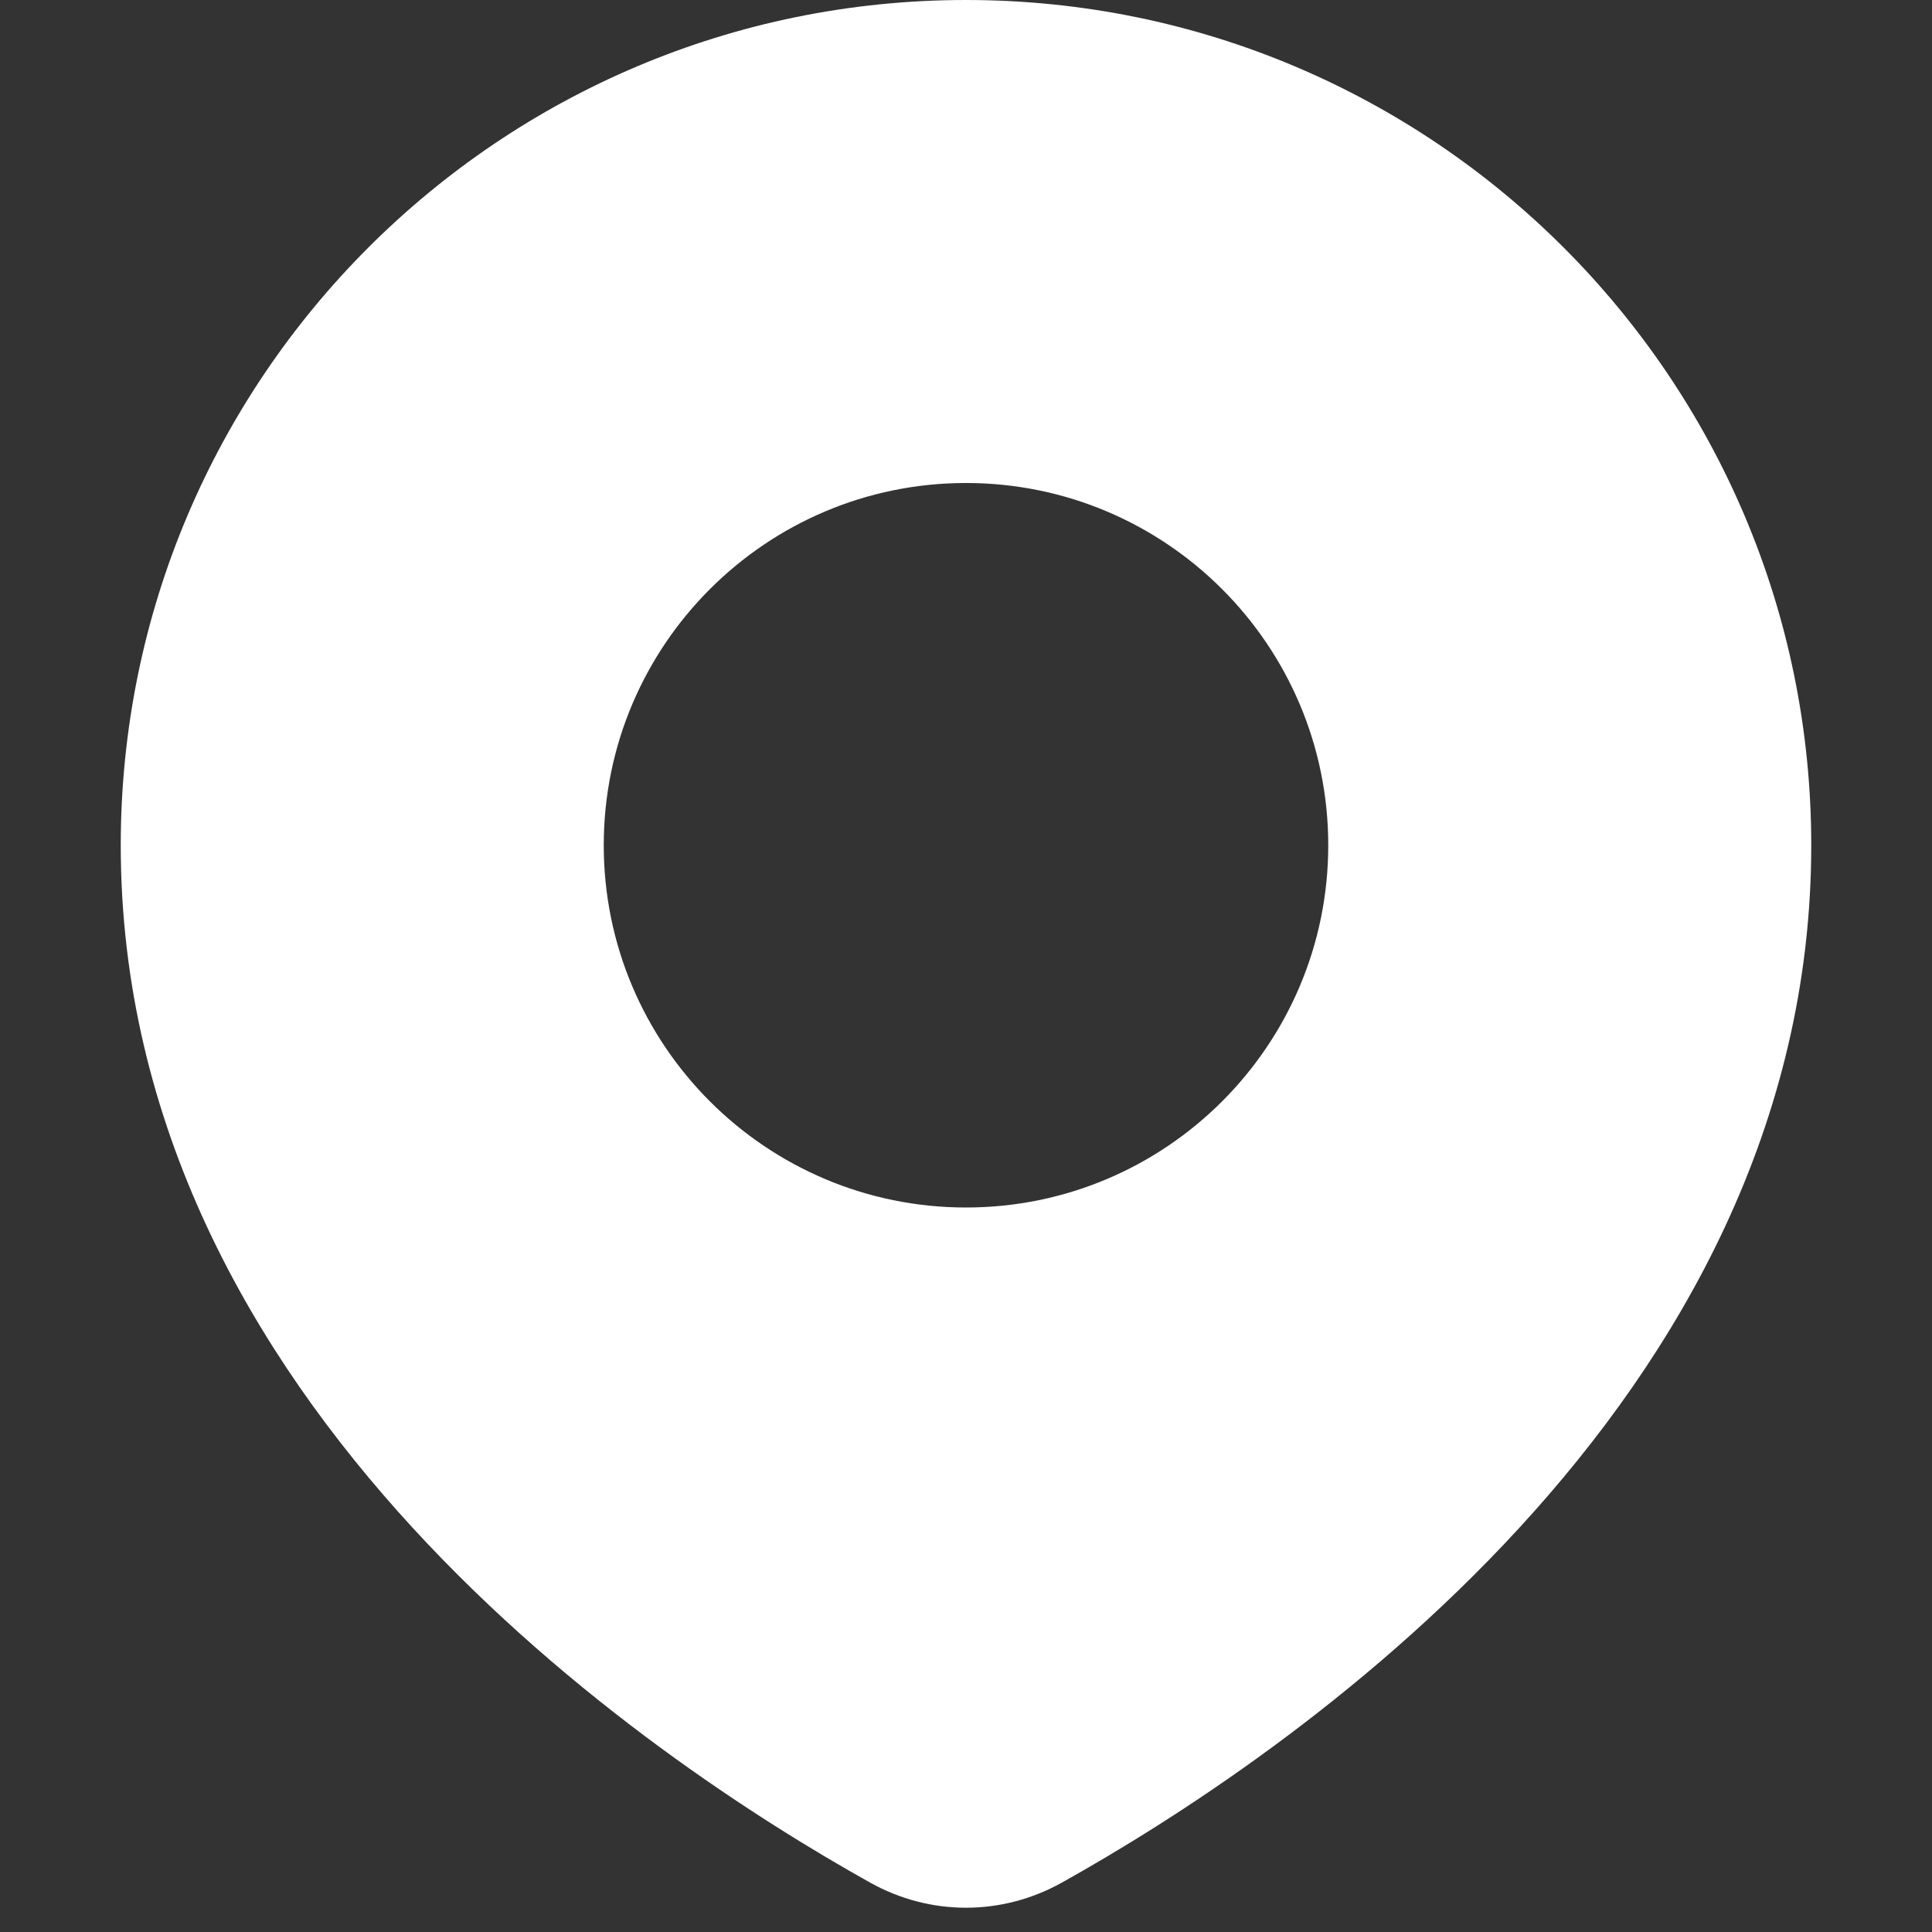 <svg width="8" height="8" viewBox="0 0 8 8" fill="none" xmlns="http://www.w3.org/2000/svg">
<rect x="0" y="0" width="8" height="8" fill="#333333" stroke="none"/>
<path fill-rule="evenodd" clip-rule="evenodd" d="M4.396 7.796C5.313 7.284 7.5 5.819 7.5 3.5C7.5 1.567 5.933 0 4 0C2.067 0 0.5 1.567 0.5 3.5C0.5 5.819 2.687 7.284 3.604 7.796C3.852 7.934 4.148 7.934 4.396 7.796ZM4 5C4.828 5 5.5 4.328 5.5 3.5C5.5 2.672 4.828 2 4 2C3.172 2 2.5 2.672 2.5 3.5C2.5 4.328 3.172 5 4 5Z" fill="white"/>
</svg>
